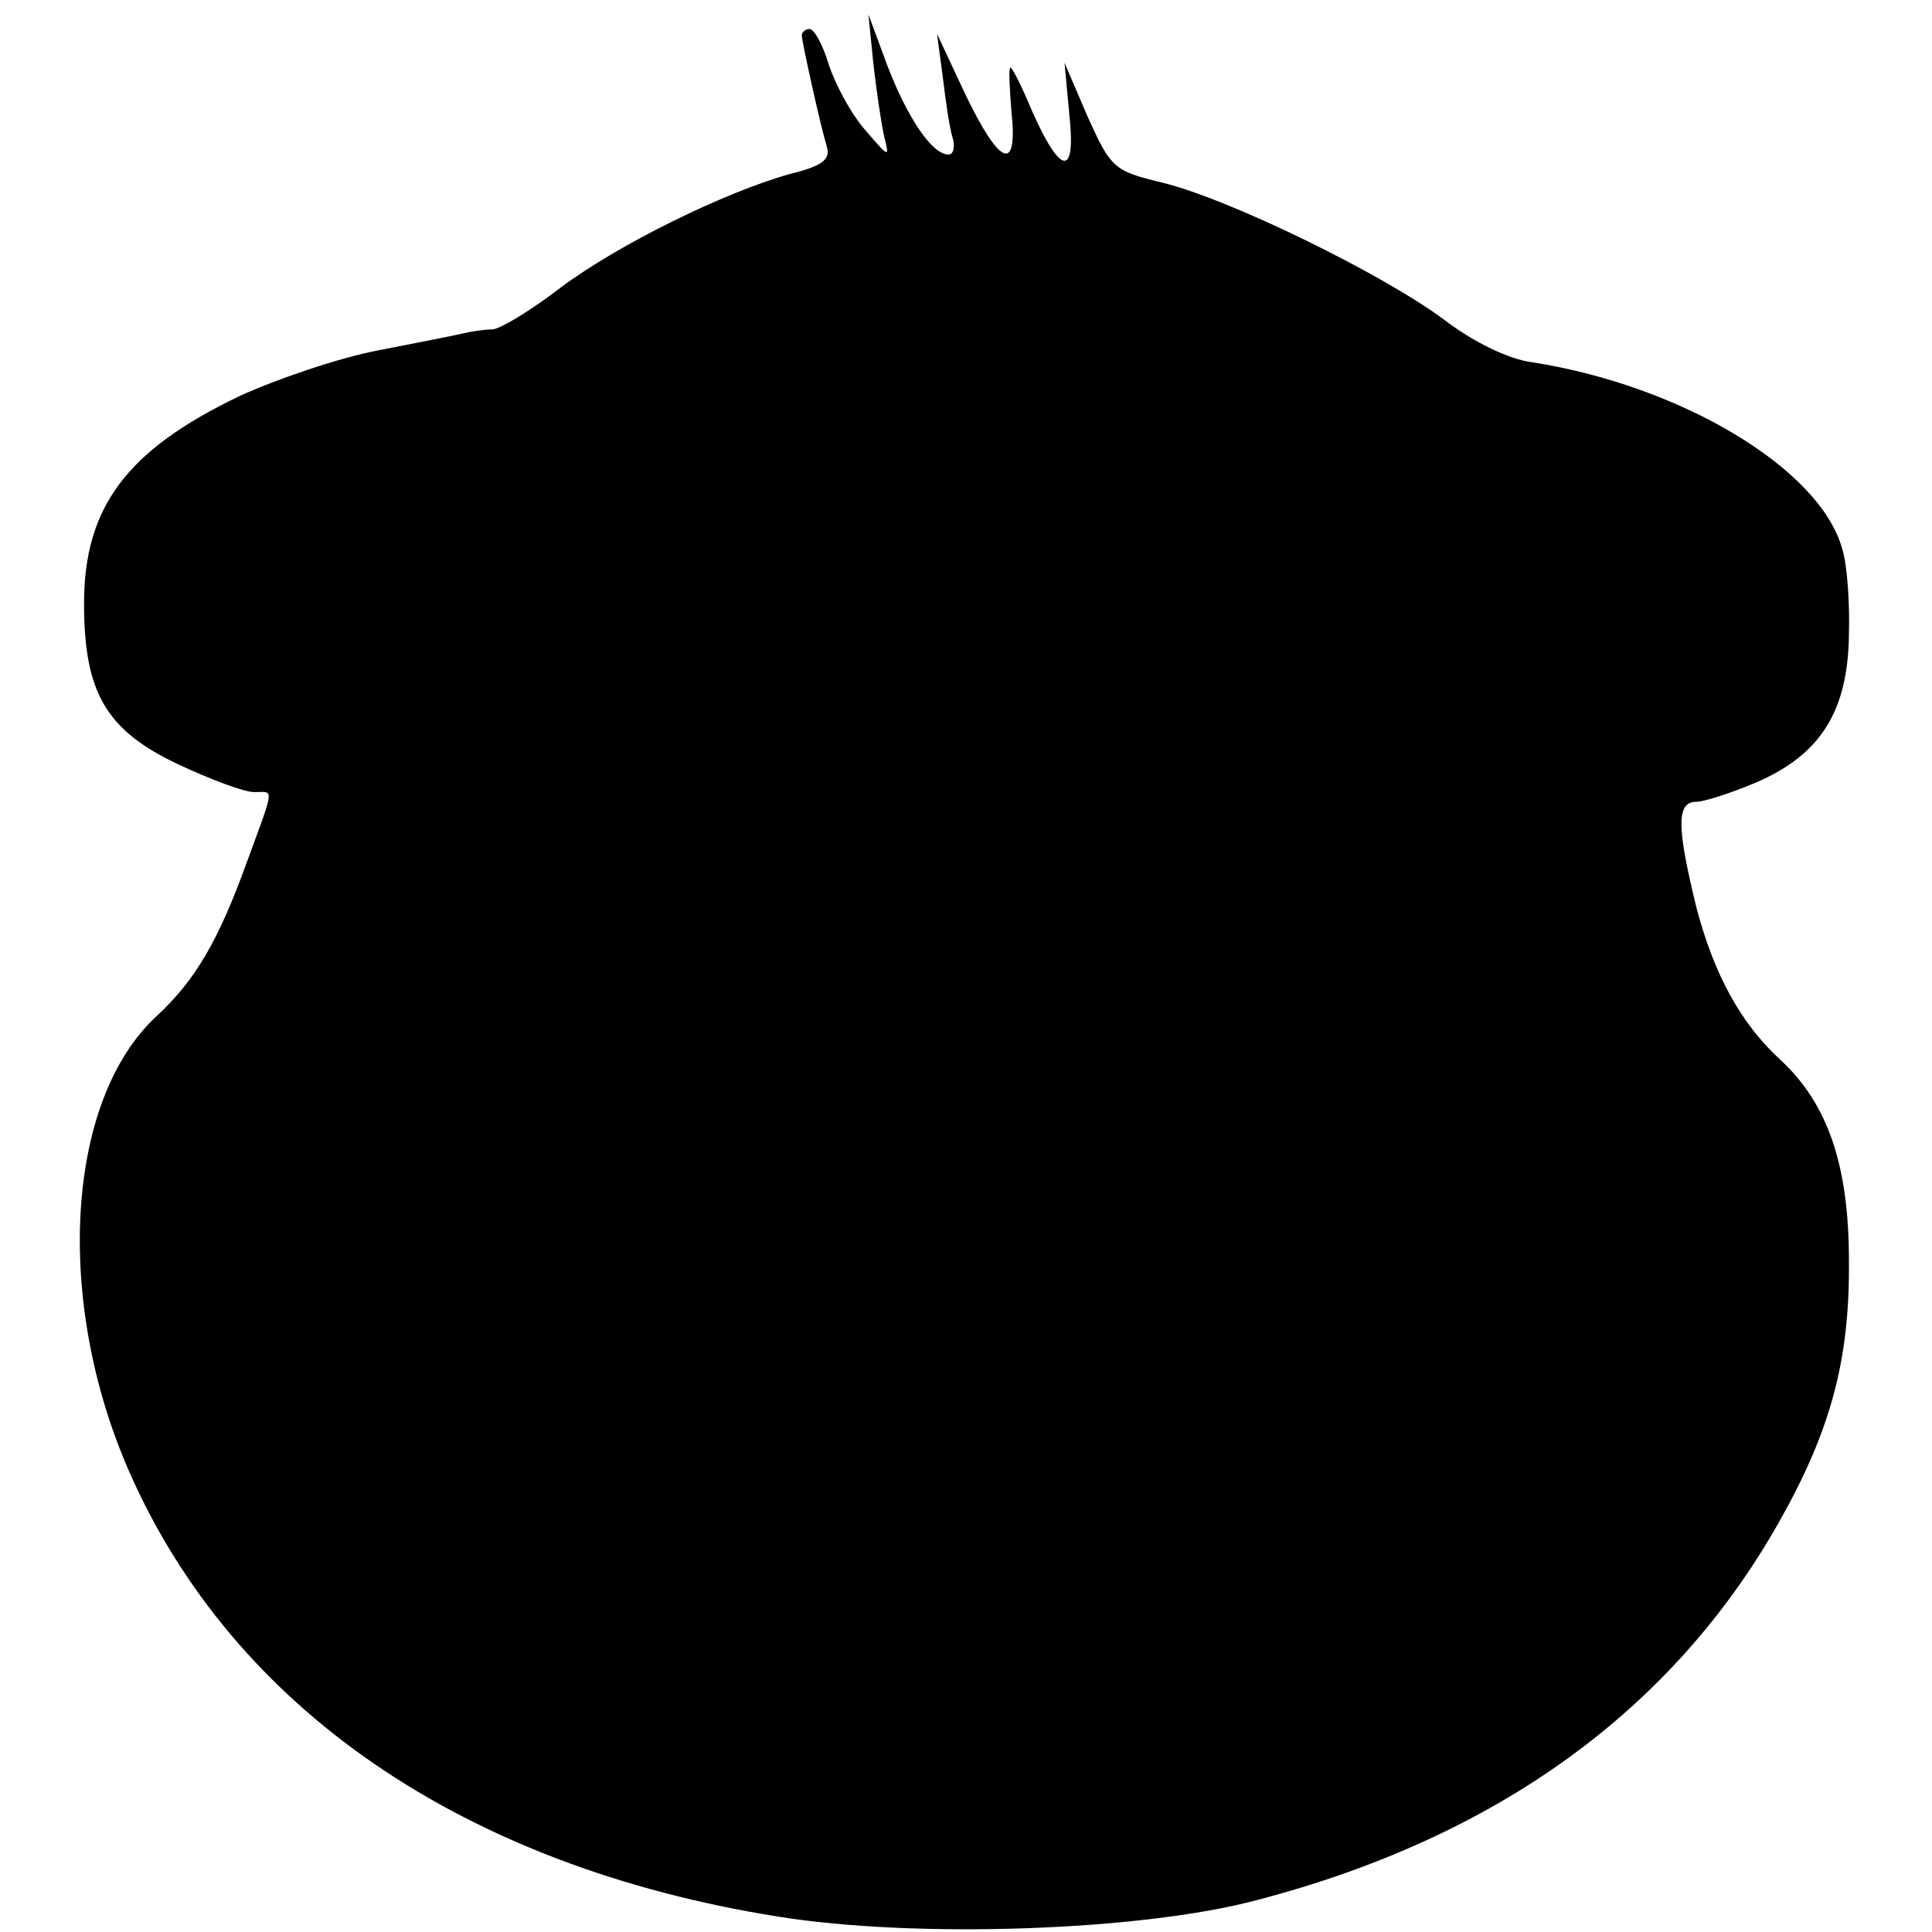 <?xml version="1.0" standalone="no"?>
<!DOCTYPE svg PUBLIC "-//W3C//DTD SVG 20010904//EN"
 "http://www.w3.org/TR/2001/REC-SVG-20010904/DTD/svg10.dtd">
<svg version="1.0" xmlns="http://www.w3.org/2000/svg"
 width="200pt" height="200pt" viewBox="0 0 200 200"
 preserveAspectRatio="xMidYMid meet">
<g transform="translate(0,200) scale(0.1,-0.1)"
fill="#000000" stroke="none">
<path d="M904 1935 c3 -27 8 -61 11 -75 6 -24 6 -24 -19 5 -15 17 -31 47 -38
68 -6 20 -15 37 -20 37 -4 0 -8 -3 -8 -7 1 -10 19 -92 26 -115 4 -13 -5 -20
-38 -28 -68 -19 -178 -73 -238 -118 -30 -23 -61 -42 -70 -43 -8 0 -22 -2 -30
-4 -8 -2 -49 -10 -90 -18 -41 -8 -105 -30 -142 -47 -117 -56 -161 -115 -161
-215 0 -92 23 -131 97 -166 34 -16 69 -29 79 -29 21 0 22 8 -8 -74 -29 -80
-53 -121 -93 -158 -94 -87 -106 -295 -28 -472 108 -245 346 -408 671 -460 143
-23 376 -15 496 17 249 65 431 197 541 392 53 94 73 167 72 270 0 99 -22 162
-70 207 -42 38 -70 90 -88 159 -20 82 -21 109 0 109 8 0 36 9 62 20 67 29 95
74 96 153 1 34 -2 74 -7 89 -23 83 -167 169 -321 193 -24 3 -61 21 -91 44 -63
47 -222 125 -292 142 -50 12 -53 15 -77 68 l-24 56 5 -54 c7 -65 -9 -63 -39 5
-10 24 -20 44 -22 44 -2 0 -1 -20 1 -45 7 -65 -12 -57 -48 18 l-29 62 6 -45
c3 -25 7 -53 10 -62 3 -10 1 -18 -4 -18 -17 0 -42 37 -63 91 l-20 54 5 -50z"/>
</g>
</svg>
